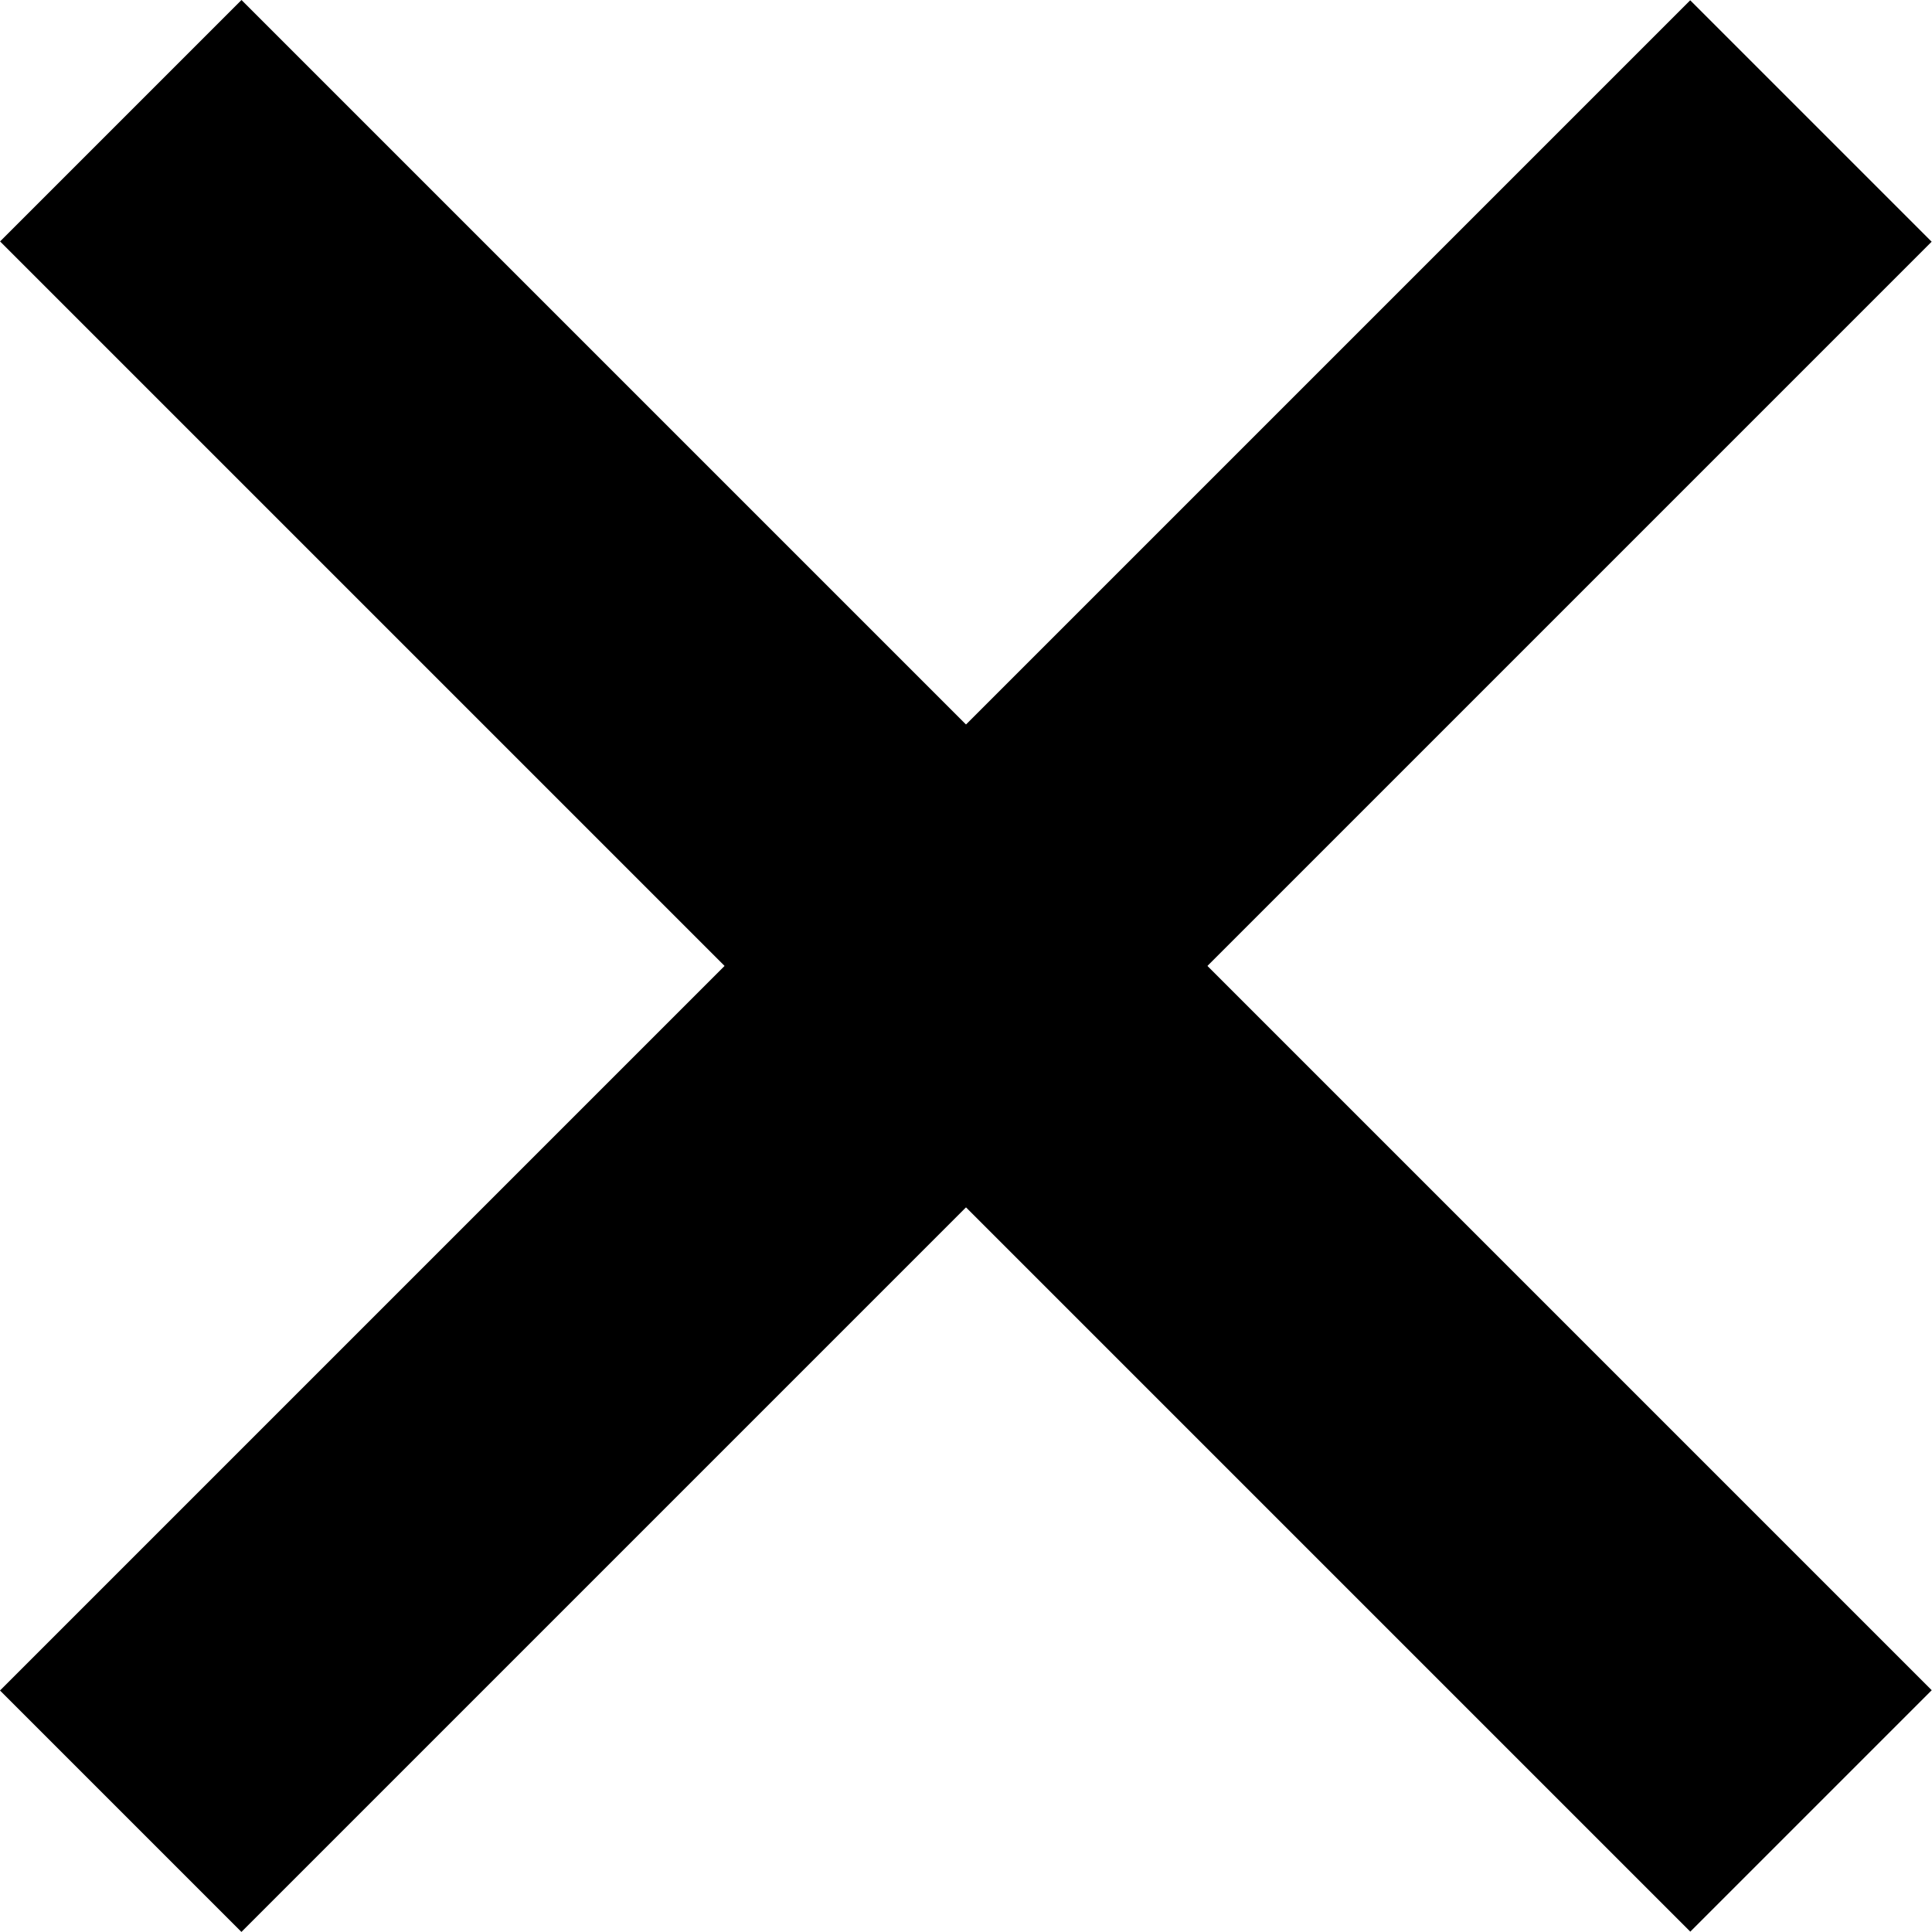 <svg width="12" height="12" viewBox="0 0 12 12" fill="none" xmlns="http://www.w3.org/2000/svg">
<rect width="14.849" height="2.121" transform="matrix(0.707 0.707 -0.707 0.707 1.5 0)" fill="black"/>
<rect width="14.849" height="2.121" transform="matrix(0.707 -0.707 0.707 0.707 0 10.5)" fill="black"/>
</svg>
